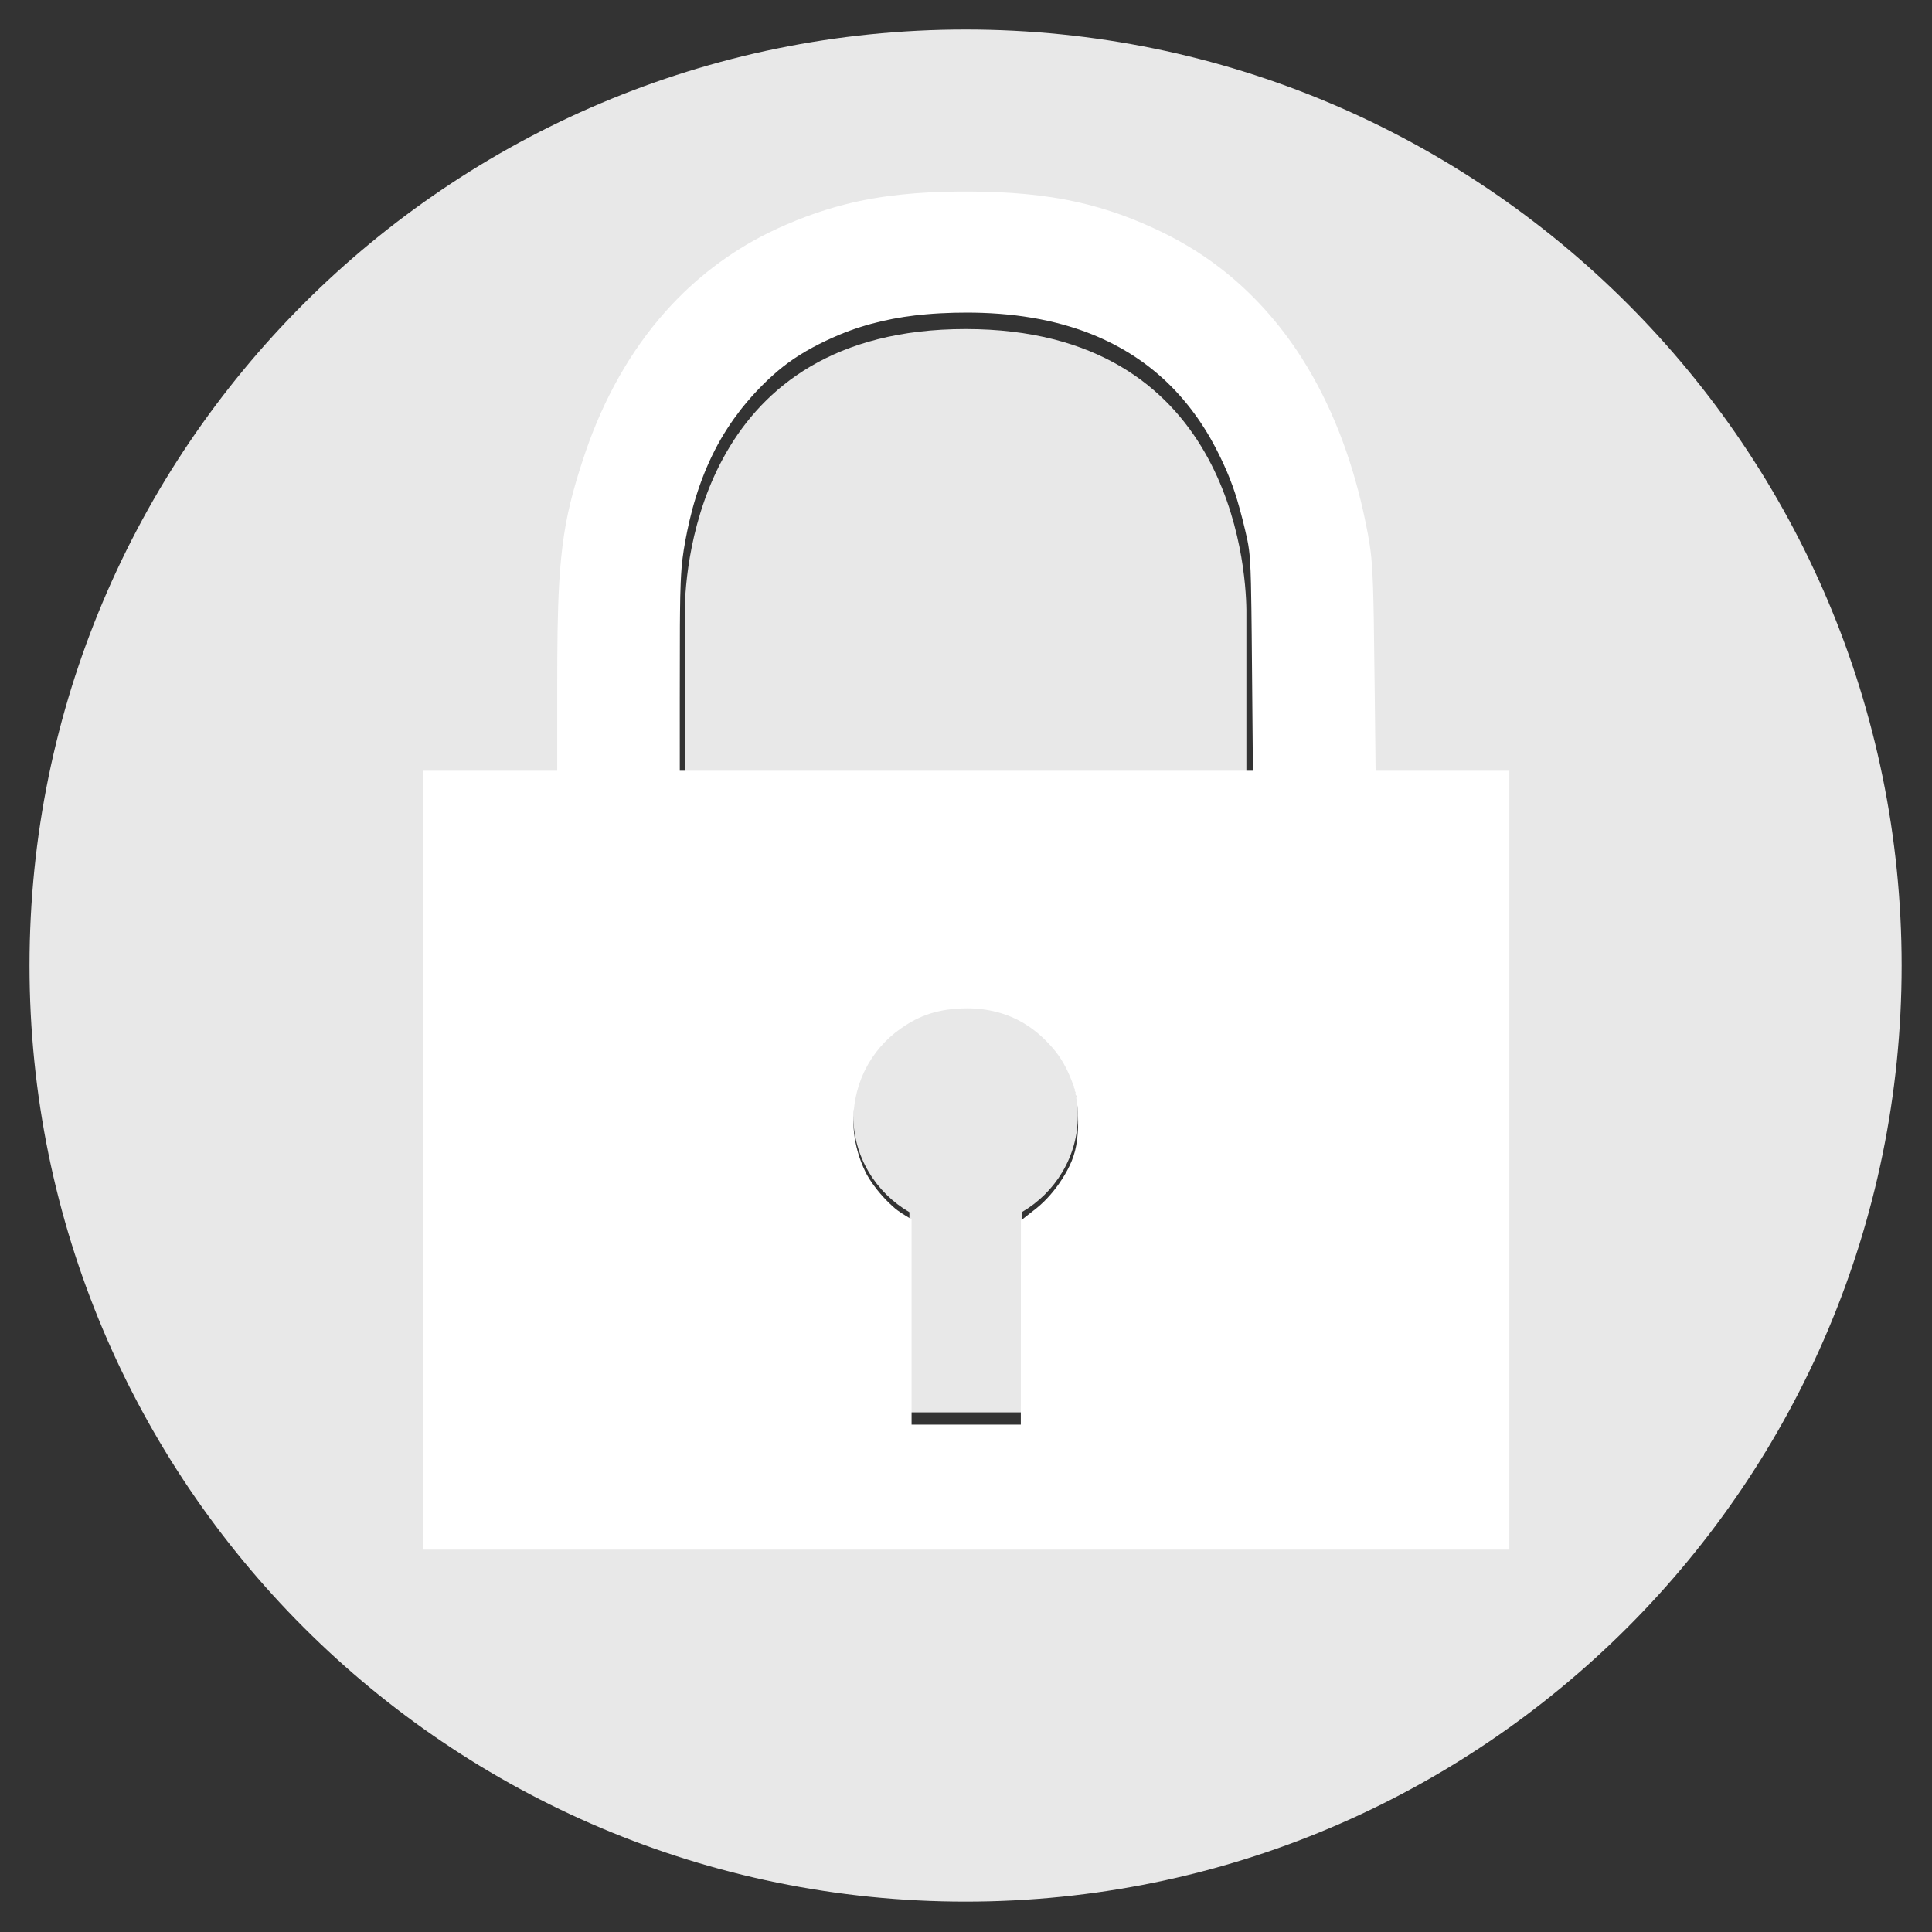 <?xml version="1.0" encoding="UTF-8" standalone="no"?>
<!-- Svg Vector Icons : http://www.onlinewebfonts.com/icon -->

<svg
  version="1.1"
  x="0px"
  y="0px"
  viewBox="0 0 980 980"
  enable-background="new 0 0 1000 1000"
  xml:space="preserve"
  id="svg1717"
  sodipodi:docname="lock.svg"
  width="980"
  height="980"
  inkscape:version="1.2.2 (1:1.2.2+202305151914+b0a8486541)"
  inkscape:export-filename="lock.png"
  inkscape:export-xdpi="24.489796"
  inkscape:export-ydpi="24.489796"
  xmlns:inkscape="http://www.inkscape.org/namespaces/inkscape"
  xmlns:sodipodi="http://sodipodi.sourceforge.net/DTD/sodipodi-0.dtd"
  xmlns="http://www.w3.org/2000/svg"
><rect x="0" y="0" width="980" height="980" fill="#333333" stroke="none"/><defs
   id="defs1721" /><sodipodi:namedview
   id="namedview1719"
   pagecolor="#ffffff"
   bordercolor="#666666"
   borderopacity="1.0"
   inkscape:pageshadow="2"
   inkscape:pageopacity="0.0"
   inkscape:pagecheckerboard="0"
   showgrid="false"
   inkscape:zoom="0.808"
   inkscape:cx="389.85149"
   inkscape:cy="491.33663"
   inkscape:window-width="1854"
   inkscape:window-height="1011"
   inkscape:window-x="66"
   inkscape:window-y="32"
   inkscape:window-maximized="1"
   inkscape:current-layer="g1715"
   inkscape:showpageshadow="2"
   inkscape:deskcolor="#d1d1d1" />
<g
   id="g1715"
   transform="matrix(0.969,0,0,0.969,5.283,5.283)"><path
     d="M 500,990 C 229.4,990 10,770.6 10,500 10,229.4 229.4,10 500,10 770.6,10 990,229.4 990,500 990,770.6 770.6,990 500,990 M 774.4,402 h -68.6 v -88.2 c 0,0 0,-205.8 -205.8,-205.8 -205.7,0 -205.8,205.8 -205.8,205.8 V 402 H 225.6 V 794 H 774.4 Z M 500,166.8 c 138,0 146.7,122.8 147,147 V 402 H 353 v -87.8 c 0.3,-24.7 9,-147.4 147,-147.4 m 0,352.8 c 32.5,0 58.8,26.3 58.8,58.8 0,21.7 -11.9,40.5 -29.4,50.7 V 733.9 H 470.6 V 629.1 c -17.5,-10.2 -29.4,-28.9 -29.4,-50.7 0,-32.5 26.4,-58.8 58.8,-58.8"
     id="path1713"
     style="fill:#e8e8e8;fill-opacity:1" /></g>
<path
   id="path3126"
   style="fill:#ffffff;fill-opacity:1;stroke-width:2.475;stroke-miterlimit:4;stroke-dasharray:none"
   d="m 485.367,97.172 c -18.994,0.199 -38.086,1.783 -56.54,6.475 -13.592,3.432 -26.769,8.433 -39.346,14.609 -19.528,9.694 -37.133,23.2 -51.636,39.472 -18.313,20.441 -31.672,44.987 -40.609,70.854 -4.735,13.809 -8.894,27.882 -11.072,42.345 -2.512,16.293 -3.031,32.808 -3.337,49.265 -0.278,18.288 -0.138,36.58 -0.173,54.869 0,5.295 0,10.589 0,15.884 -22.69,0 -45.38,0 -68.07,0 0,131.697 0,263.393 0,395.09 183.676,0 367.353,0 551.029,0 0,-131.697 0,-263.393 0,-395.09 -22.617,0 -45.233,0 -67.85,0 -0.307,-25.637 -0.528,-51.276 -0.917,-76.912 -0.217,-10.387 -0.314,-20.791 -1.251,-31.144 -0.784,-8.088 -2.468,-16.055 -4.21,-23.981 -6.133,-27.162 -16.04,-53.676 -31.032,-77.232 -11.143,-17.531 -25.168,-33.293 -41.683,-45.931 -10.505,-8.078 -22.002,-14.831 -34.079,-20.273 -14.012,-6.445 -28.767,-11.314 -43.931,-14.171 -18.203,-3.473 -36.8,-4.294 -55.294,-4.128 z m 5.312,61.395 c 2.522,0.011 5.017,0.041 7.477,0.131 5.773,0.188 11.538,0.629 17.273,1.316 1.183,0.159 2.621,0.328 3.898,0.524 1.531,0.215 3.031,0.455 4.613,0.727 2.614,0.445 5.292,0.974 7.791,1.532 1.307,0.281 2.479,0.576 3.821,0.897 2.348,0.591 4.848,1.274 7.062,1.947 15.407,4.64 30.051,12.042 42.526,22.25 12.507,10.175 22.703,23.033 30.366,37.185 4.923,9.156 9.161,18.716 12.099,28.702 1.962,6.648 3.651,13.377 5.122,20.15 0.67,3.189 1.057,6.488 1.287,9.655 0.289,4.053 0.427,8.288 0.526,12.352 0.378,17.407 0.429,34.819 0.614,52.228 0.127,14.261 0.255,28.522 0.382,42.783 -96.905,0 -193.81,0 -290.715,0 0.021,-24.447 -0.05,-48.894 0.057,-73.341 0.096,-9.892 0.094,-19.8 0.862,-29.668 0.248,-2.973 0.634,-6.08 1.083,-8.936 0.527,-3.269 1.133,-6.592 1.794,-9.754 0.33,-1.638 0.681,-3.188 1.065,-4.862 3.853,-16.618 10.03,-32.819 19.342,-47.169 2.026,-3.155 4.212,-6.204 6.506,-9.17 0.369,-0.471 0.953,-1.202 1.405,-1.772 5.399,-6.639 11.36,-12.841 17.904,-18.361 1.539,-1.287 3.08,-2.497 4.642,-3.653 8.095,-5.97 17.108,-10.585 26.354,-14.485 13.93,-5.819 28.844,-9.046 43.856,-10.341 2.46,-0.218 4.88,-0.391 7.29,-0.517 4.589,-0.249 9.077,-0.345 13.697,-0.35 z m -0.012,352.898 c 10.052,-0.004 20.195,2.444 28.826,7.681 6.129,3.671 11.422,8.628 15.9,14.168 4.111,5.17 6.983,11.218 9.136,17.432 1.957,6.601 2.453,13.55 2.321,20.405 -0.072,2.76 -0.288,5.518 -0.686,8.251 -0.07,0.462 -0.2,1.284 -0.313,1.879 -1.223,7.001 -4.69,13.38 -8.693,19.165 -3.656,5.206 -8.002,9.966 -13.122,13.766 -2.062,1.621 -4.123,3.244 -6.185,4.864 -0.016,34.518 -0.033,69.035 -0.049,103.553 -18.469,0 -36.938,0 -55.406,0 0,-34.704 0,-69.408 0,-104.111 -3.222,-2.04 -6.634,-3.845 -9.433,-6.477 -4.642,-4.171 -8.736,-8.966 -12.098,-14.224 -0.331,-0.541 -0.823,-1.364 -1.18,-2.035 -0.177,-0.319 -0.515,-0.993 -0.737,-1.454 -3.069,-6.271 -5.035,-13.08 -5.763,-20.025 -0.031,-0.422 -0.115,-1.147 -0.142,-1.602 -0.068,-0.915 -0.117,-1.757 -0.143,-2.738 -0.273,-8.817 1.505,-17.693 5.185,-25.713 0.148,-0.292 0.438,-0.94 0.659,-1.374 4.128,-8.433 10.452,-15.752 18.138,-21.136 0.766,-0.54 1.879,-1.302 2.656,-1.791 1.464,-0.937 2.973,-1.802 4.516,-2.604 0.387,-0.188 1.104,-0.554 1.623,-0.796 5.31,-2.519 11.072,-4.005 16.904,-4.643 1.017,-0.113 2.301,-0.23 3.426,-0.298 0.664,-0.032 1.333,-0.082 1.874,-0.091 0.928,-0.037 1.857,-0.047 2.786,-0.052 z" /></svg>
